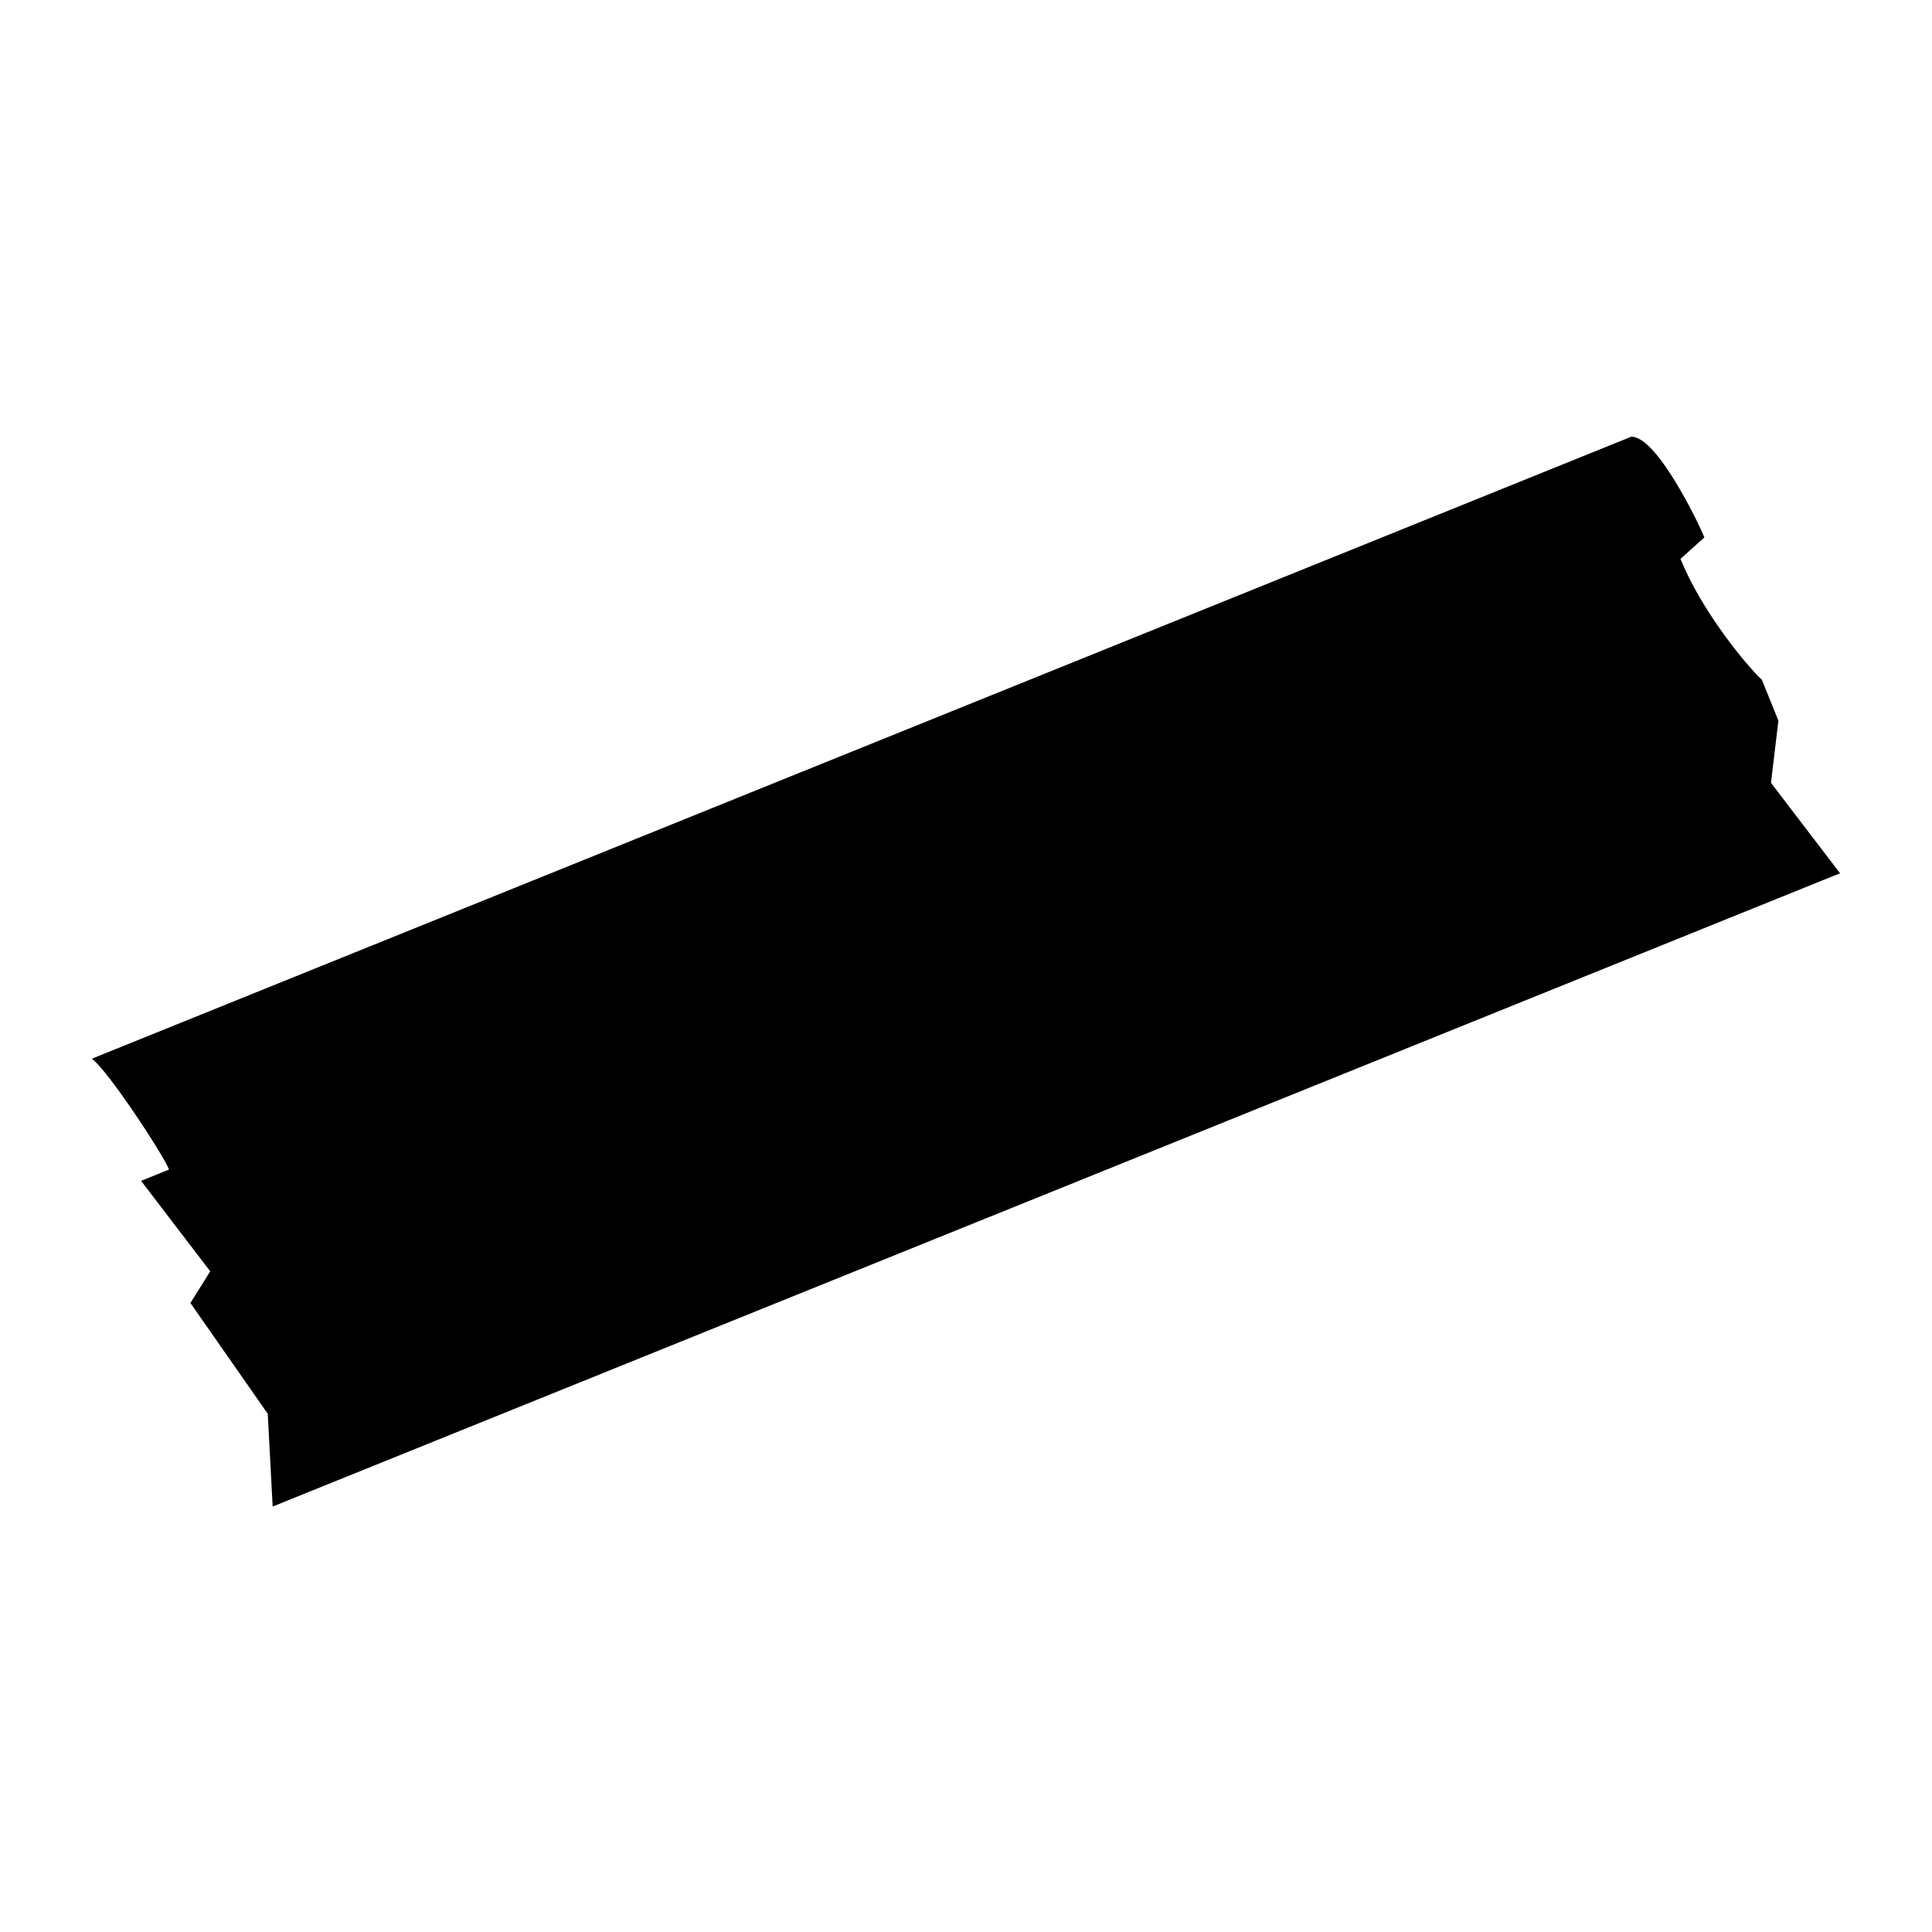 <svg width="32" height="32" viewBox="0 0 32 32"  xmlns="http://www.w3.org/2000/svg">
<path d="M2.8 19.371C2.691 19.102 1.765 17.698 1.52 17.536L27.017 7.234C27.442 7.219 28.139 8.676 28.23 8.901L27.834 9.257C28.175 10.1 28.893 10.986 29.183 11.261L29.456 11.936L29.333 12.966L30.477 14.464L4.516 24.953L4.435 23.417L3.154 21.582L3.482 21.057L2.337 19.559L2.8 19.371Z" />
</svg>

